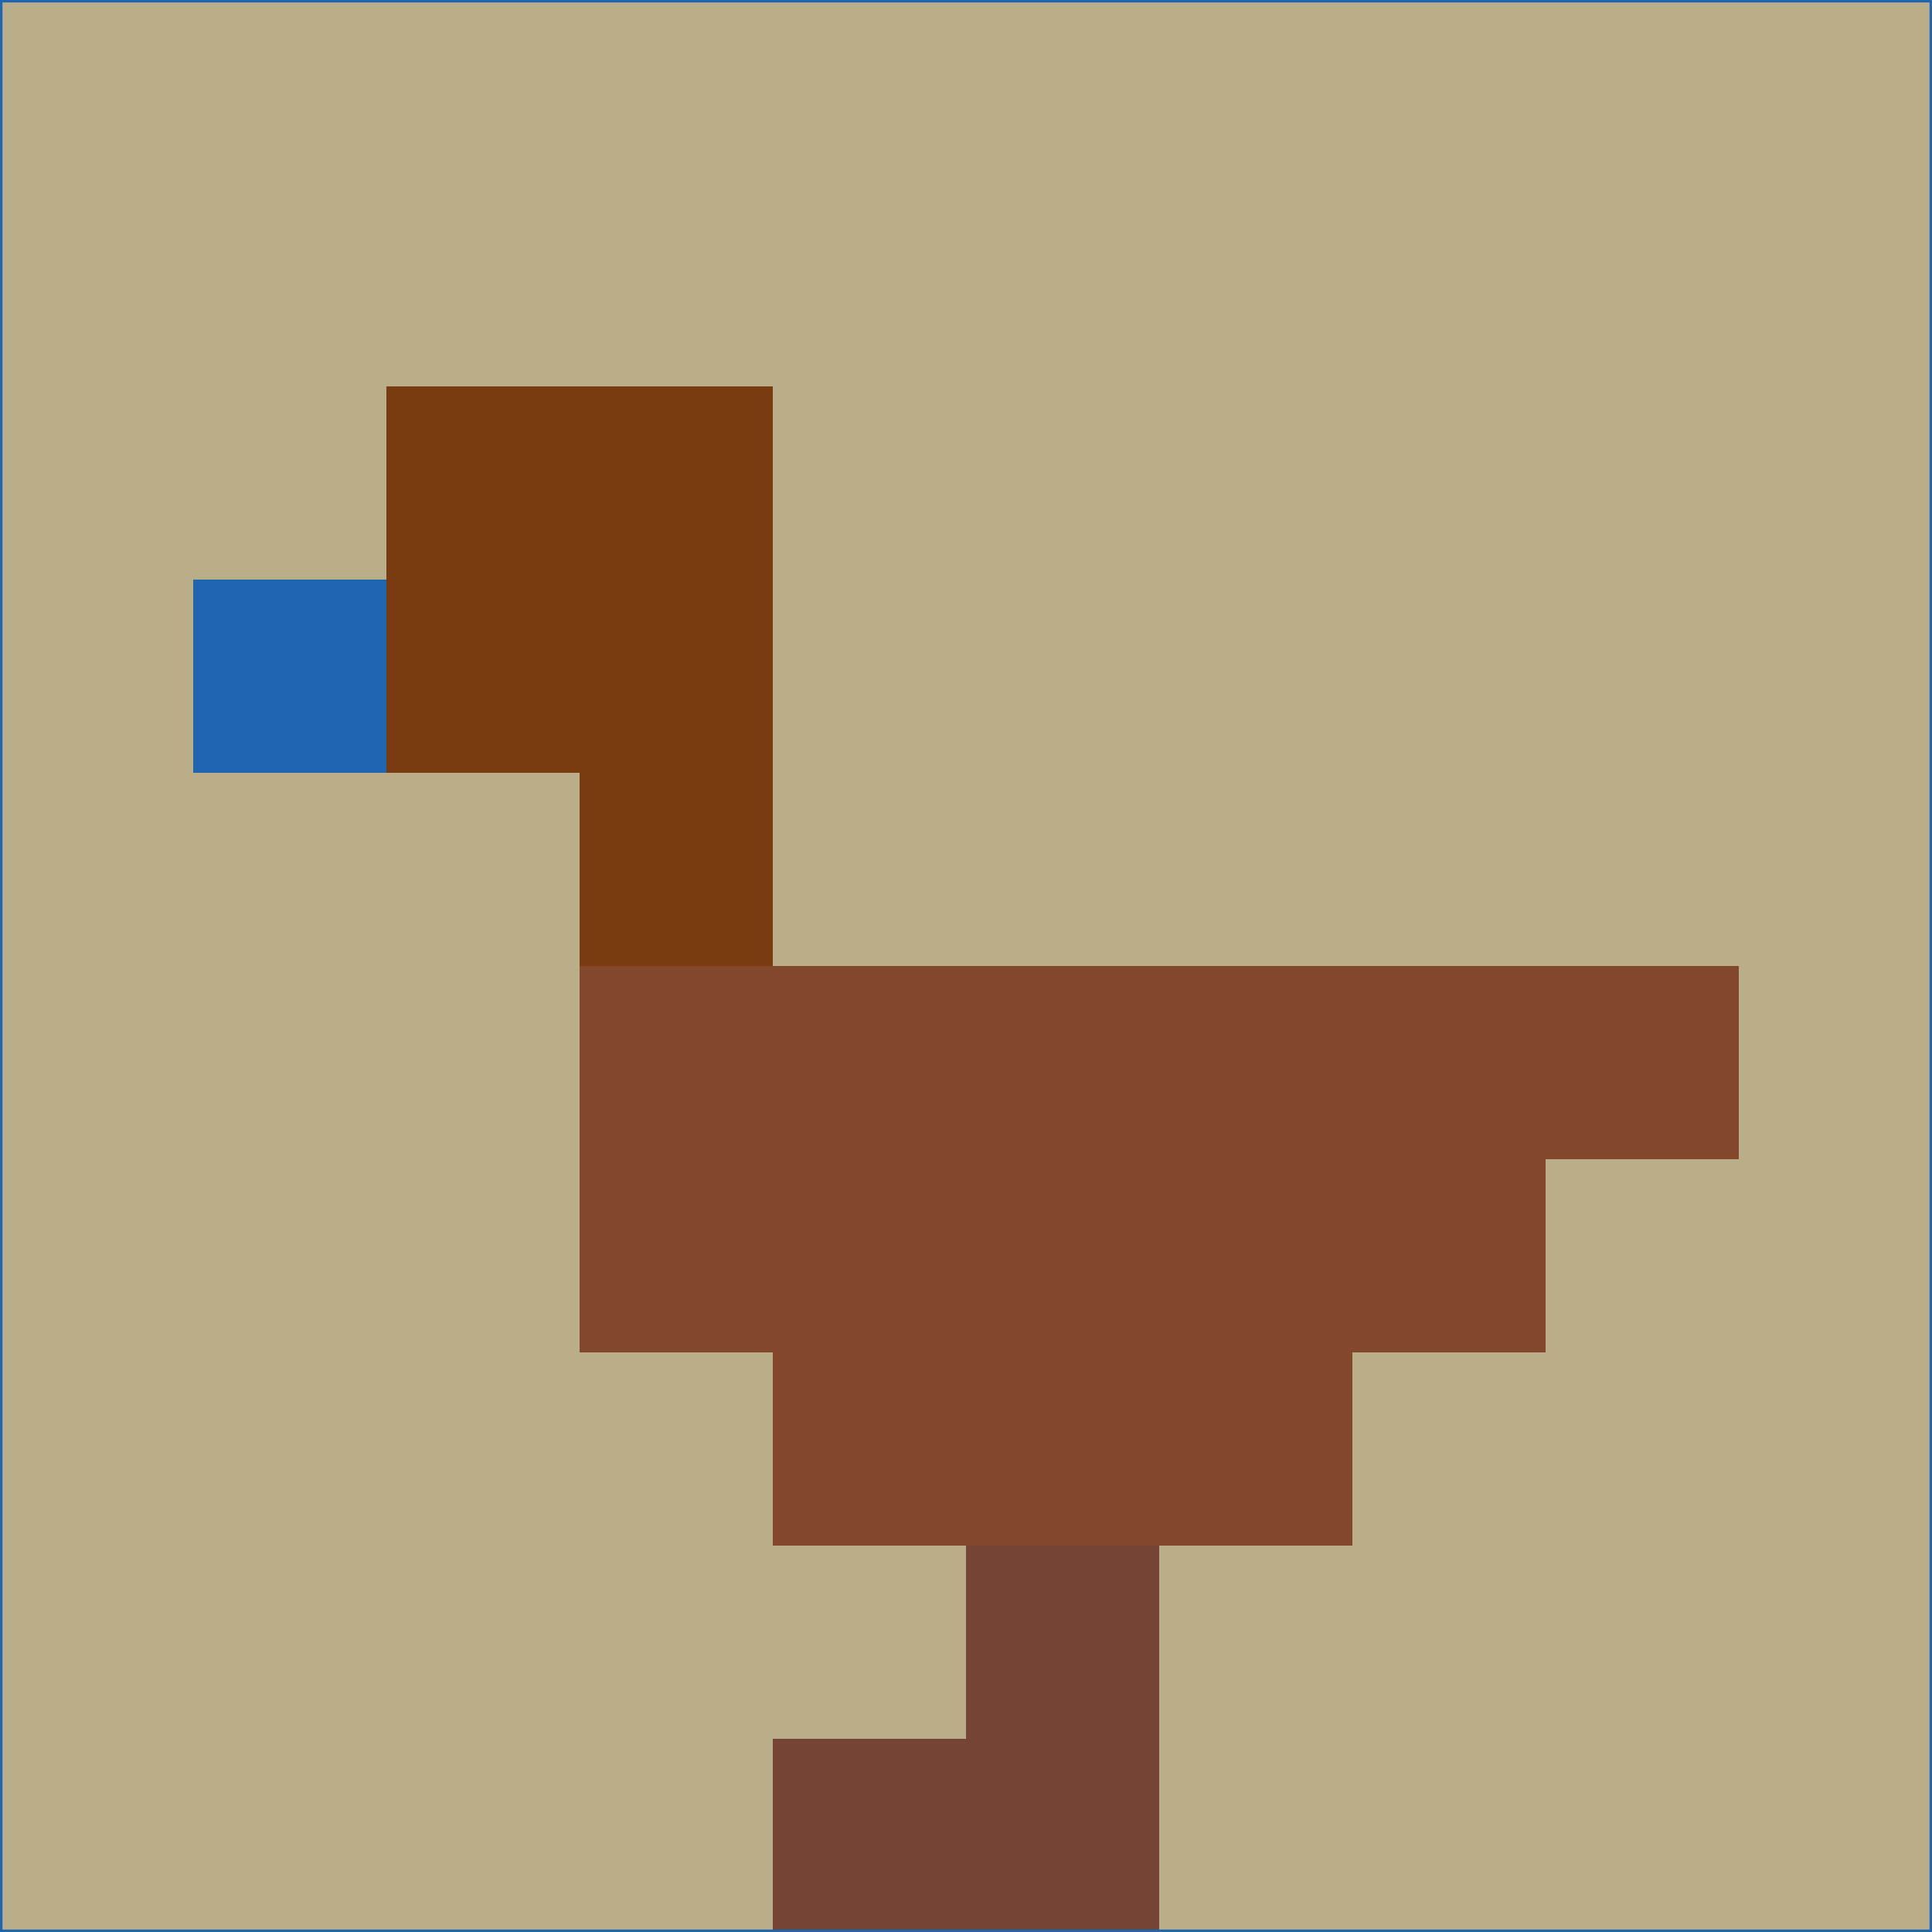 <svg xmlns="http://www.w3.org/2000/svg" version="1.1" width="785" height="785">
  <title>'goose-pfp-694263' by Dmitri Cherniak (Cyberpunk Edition)</title>
  <desc>
    seed=350310
    backgroundColor=#b9ad8a
    padding=20
    innerPadding=0
    timeout=500
    dimension=1
    border=false
    Save=function(){return n.handleSave()}
    frame=12

    Rendered at 2024-09-15T22:37:00.930Z
    Generated in 1ms
    Modified for Cyberpunk theme with new color scheme
  </desc>
  <defs/>
  <rect width="100%" height="100%" fill="#b9ad8a"/>
  <g>
    <g id="0-0">
      <rect x="0" y="0" height="785" width="785" fill="#b9ad8a"/>
      <g>
        <!-- Neon blue -->
        <rect id="0-0-2-2-2-2" x="157" y="157" width="157" height="157" fill="#793b10"/>
        <rect id="0-0-3-2-1-4" x="235.5" y="157" width="78.5" height="314" fill="#793b10"/>
        <!-- Electric purple -->
        <rect id="0-0-4-5-5-1" x="314" y="392.5" width="392.5" height="78.5" fill="#83482c"/>
        <rect id="0-0-3-5-5-2" x="235.5" y="392.5" width="392.5" height="157" fill="#83482c"/>
        <rect id="0-0-4-5-3-3" x="314" y="392.5" width="235.5" height="235.5" fill="#83482c"/>
        <!-- Neon pink -->
        <rect id="0-0-1-3-1-1" x="78.5" y="235.5" width="78.5" height="78.5" fill="#2065af"/>
        <!-- Cyber yellow -->
        <rect id="0-0-5-8-1-2" x="392.5" y="628" width="78.5" height="157" fill="#754435"/>
        <rect id="0-0-4-9-2-1" x="314" y="706.5" width="157" height="78.5" fill="#754435"/>
      </g>
      <rect x="0" y="0" stroke="#2065af" stroke-width="2" height="785" width="785" fill="none"/>
    </g>
  </g>
  <script xmlns=""/>
</svg>